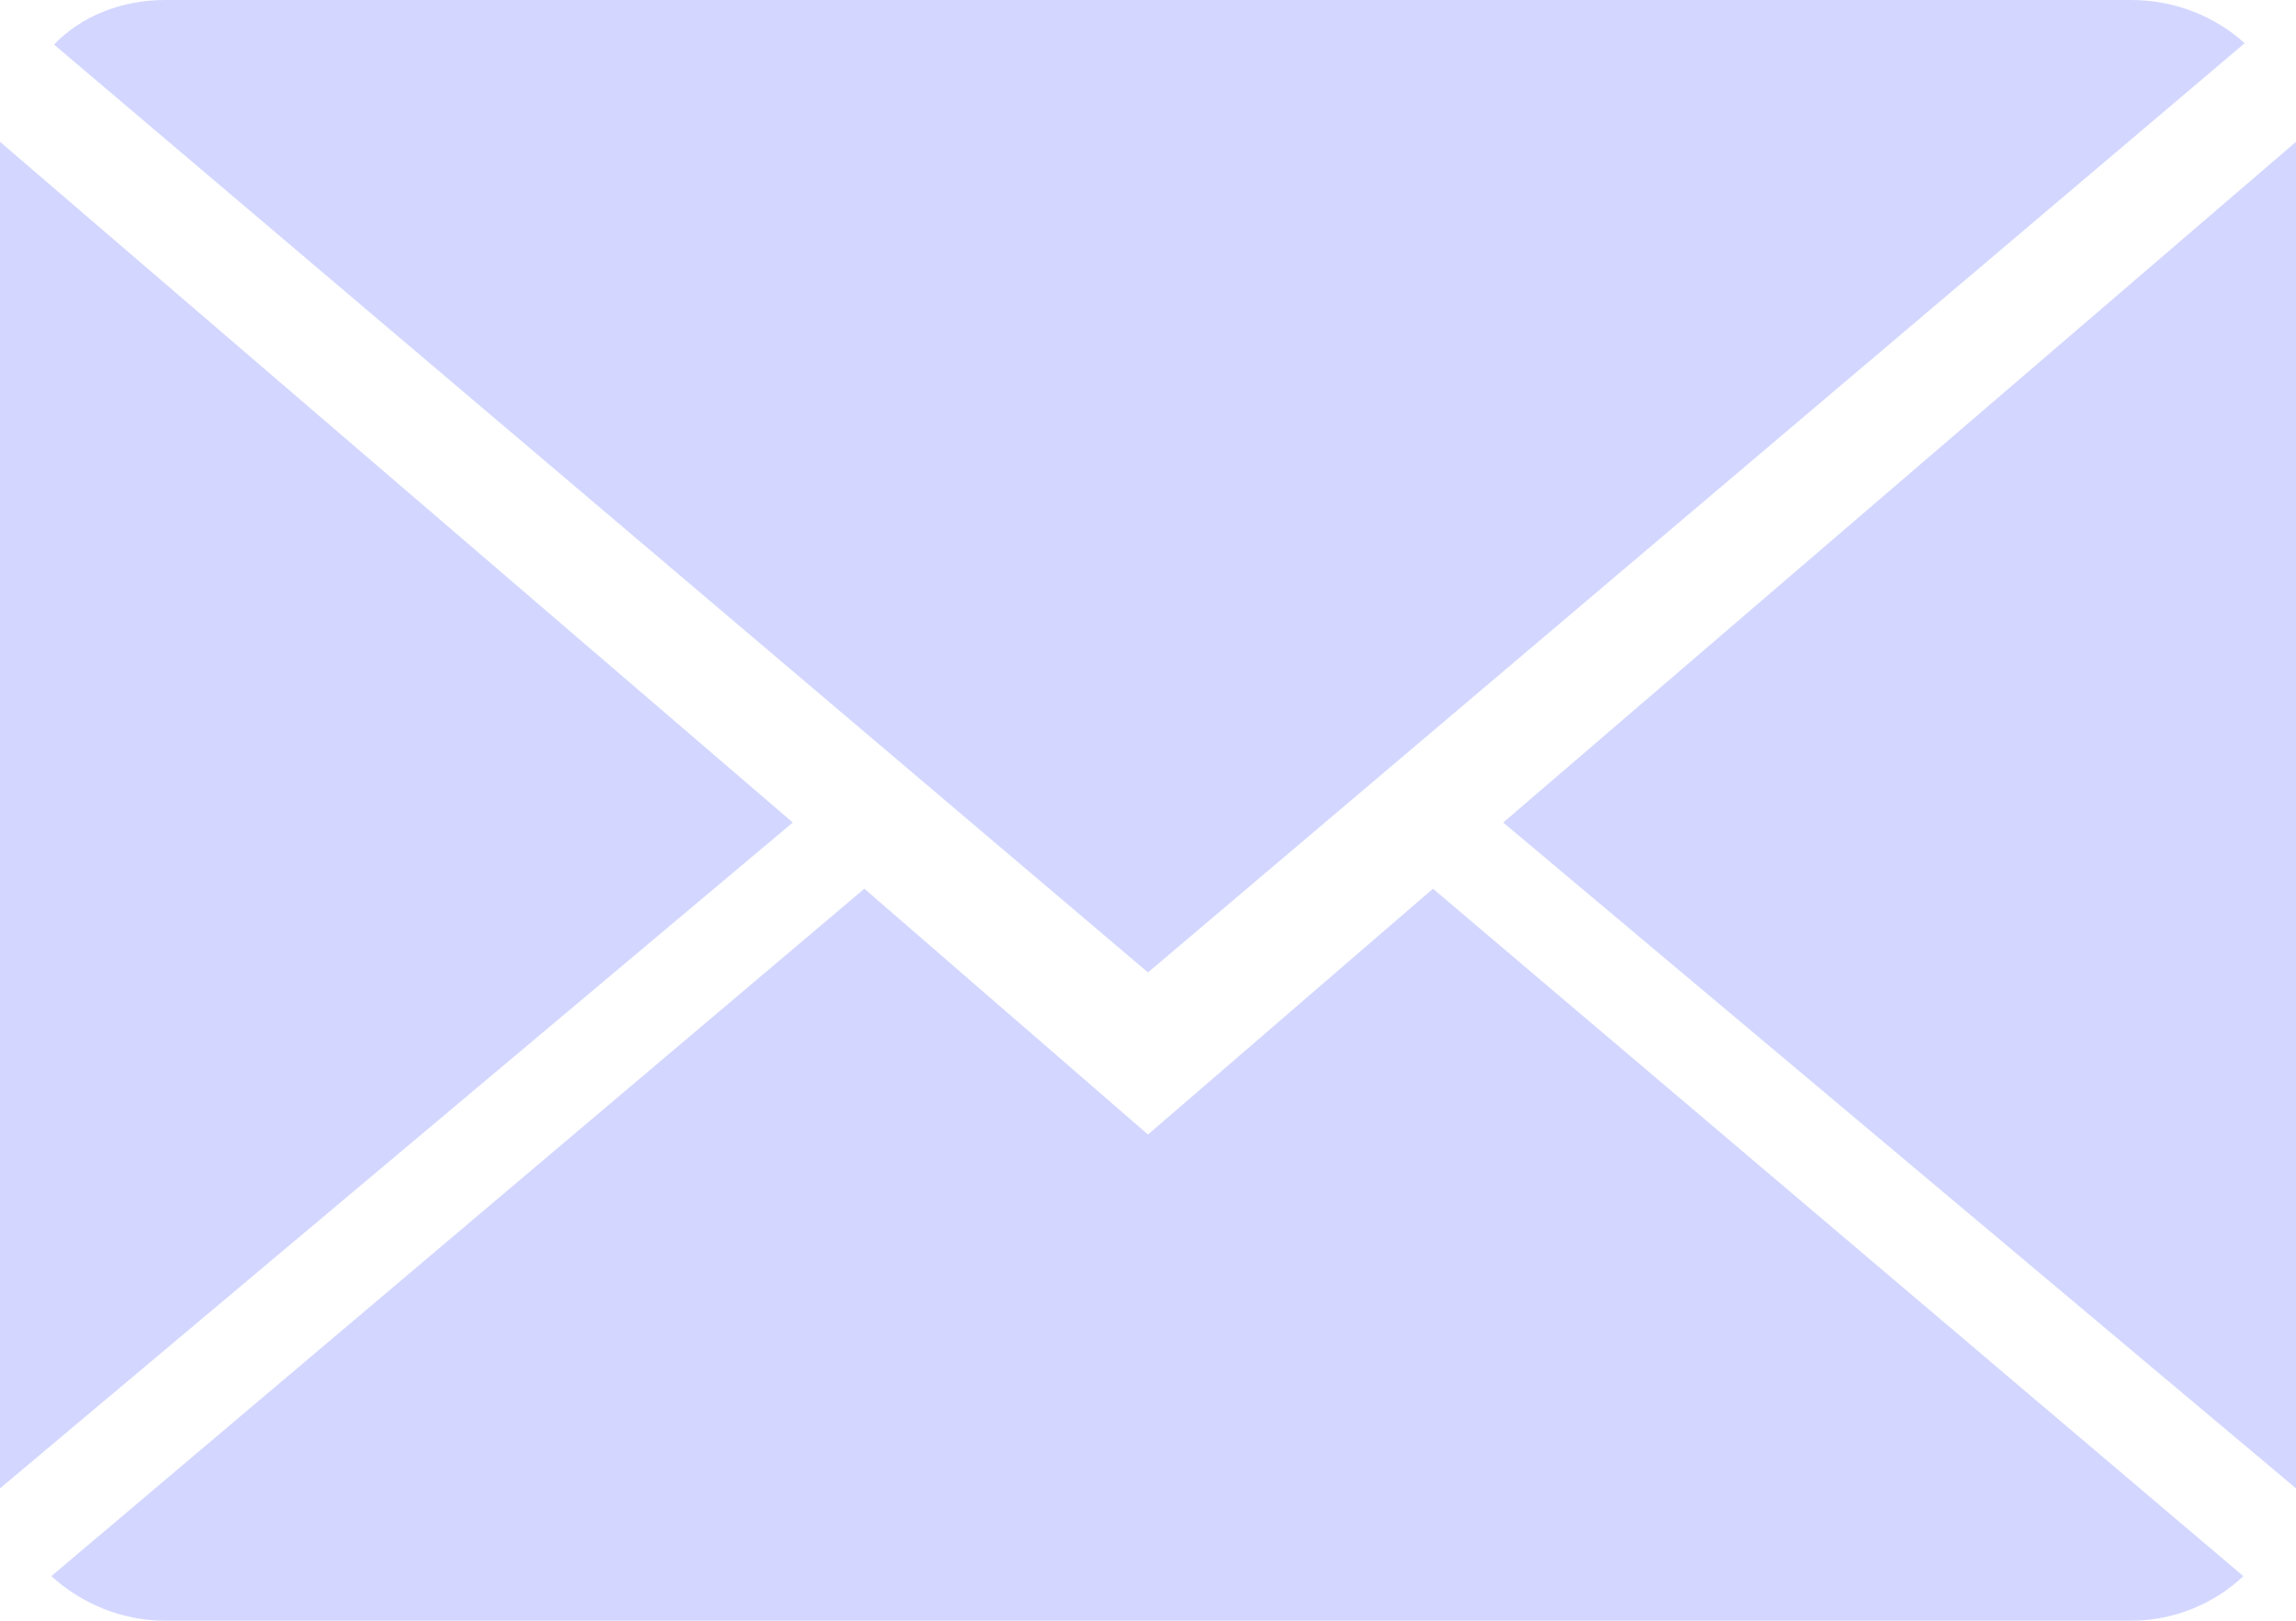 <svg xmlns="http://www.w3.org/2000/svg" width="17" height="12" viewBox="0 0 17 12"><path fill="#d3d7ff" d="M6.4 6.58L.38 11.67c.22.2.52.33.84.33h14.56c.32 0 .62-.13.83-.33l-6-5.09L8.5 8.4zM15.78 0H1.22C.9 0 .6.12.4.33L8.5 7.2 16.62.32C16.4.12 16.1 0 15.78 0zM0 11.02l5.87-4.93L0 1.05zm17 0V1.05l-5.87 5.04z"/></svg>